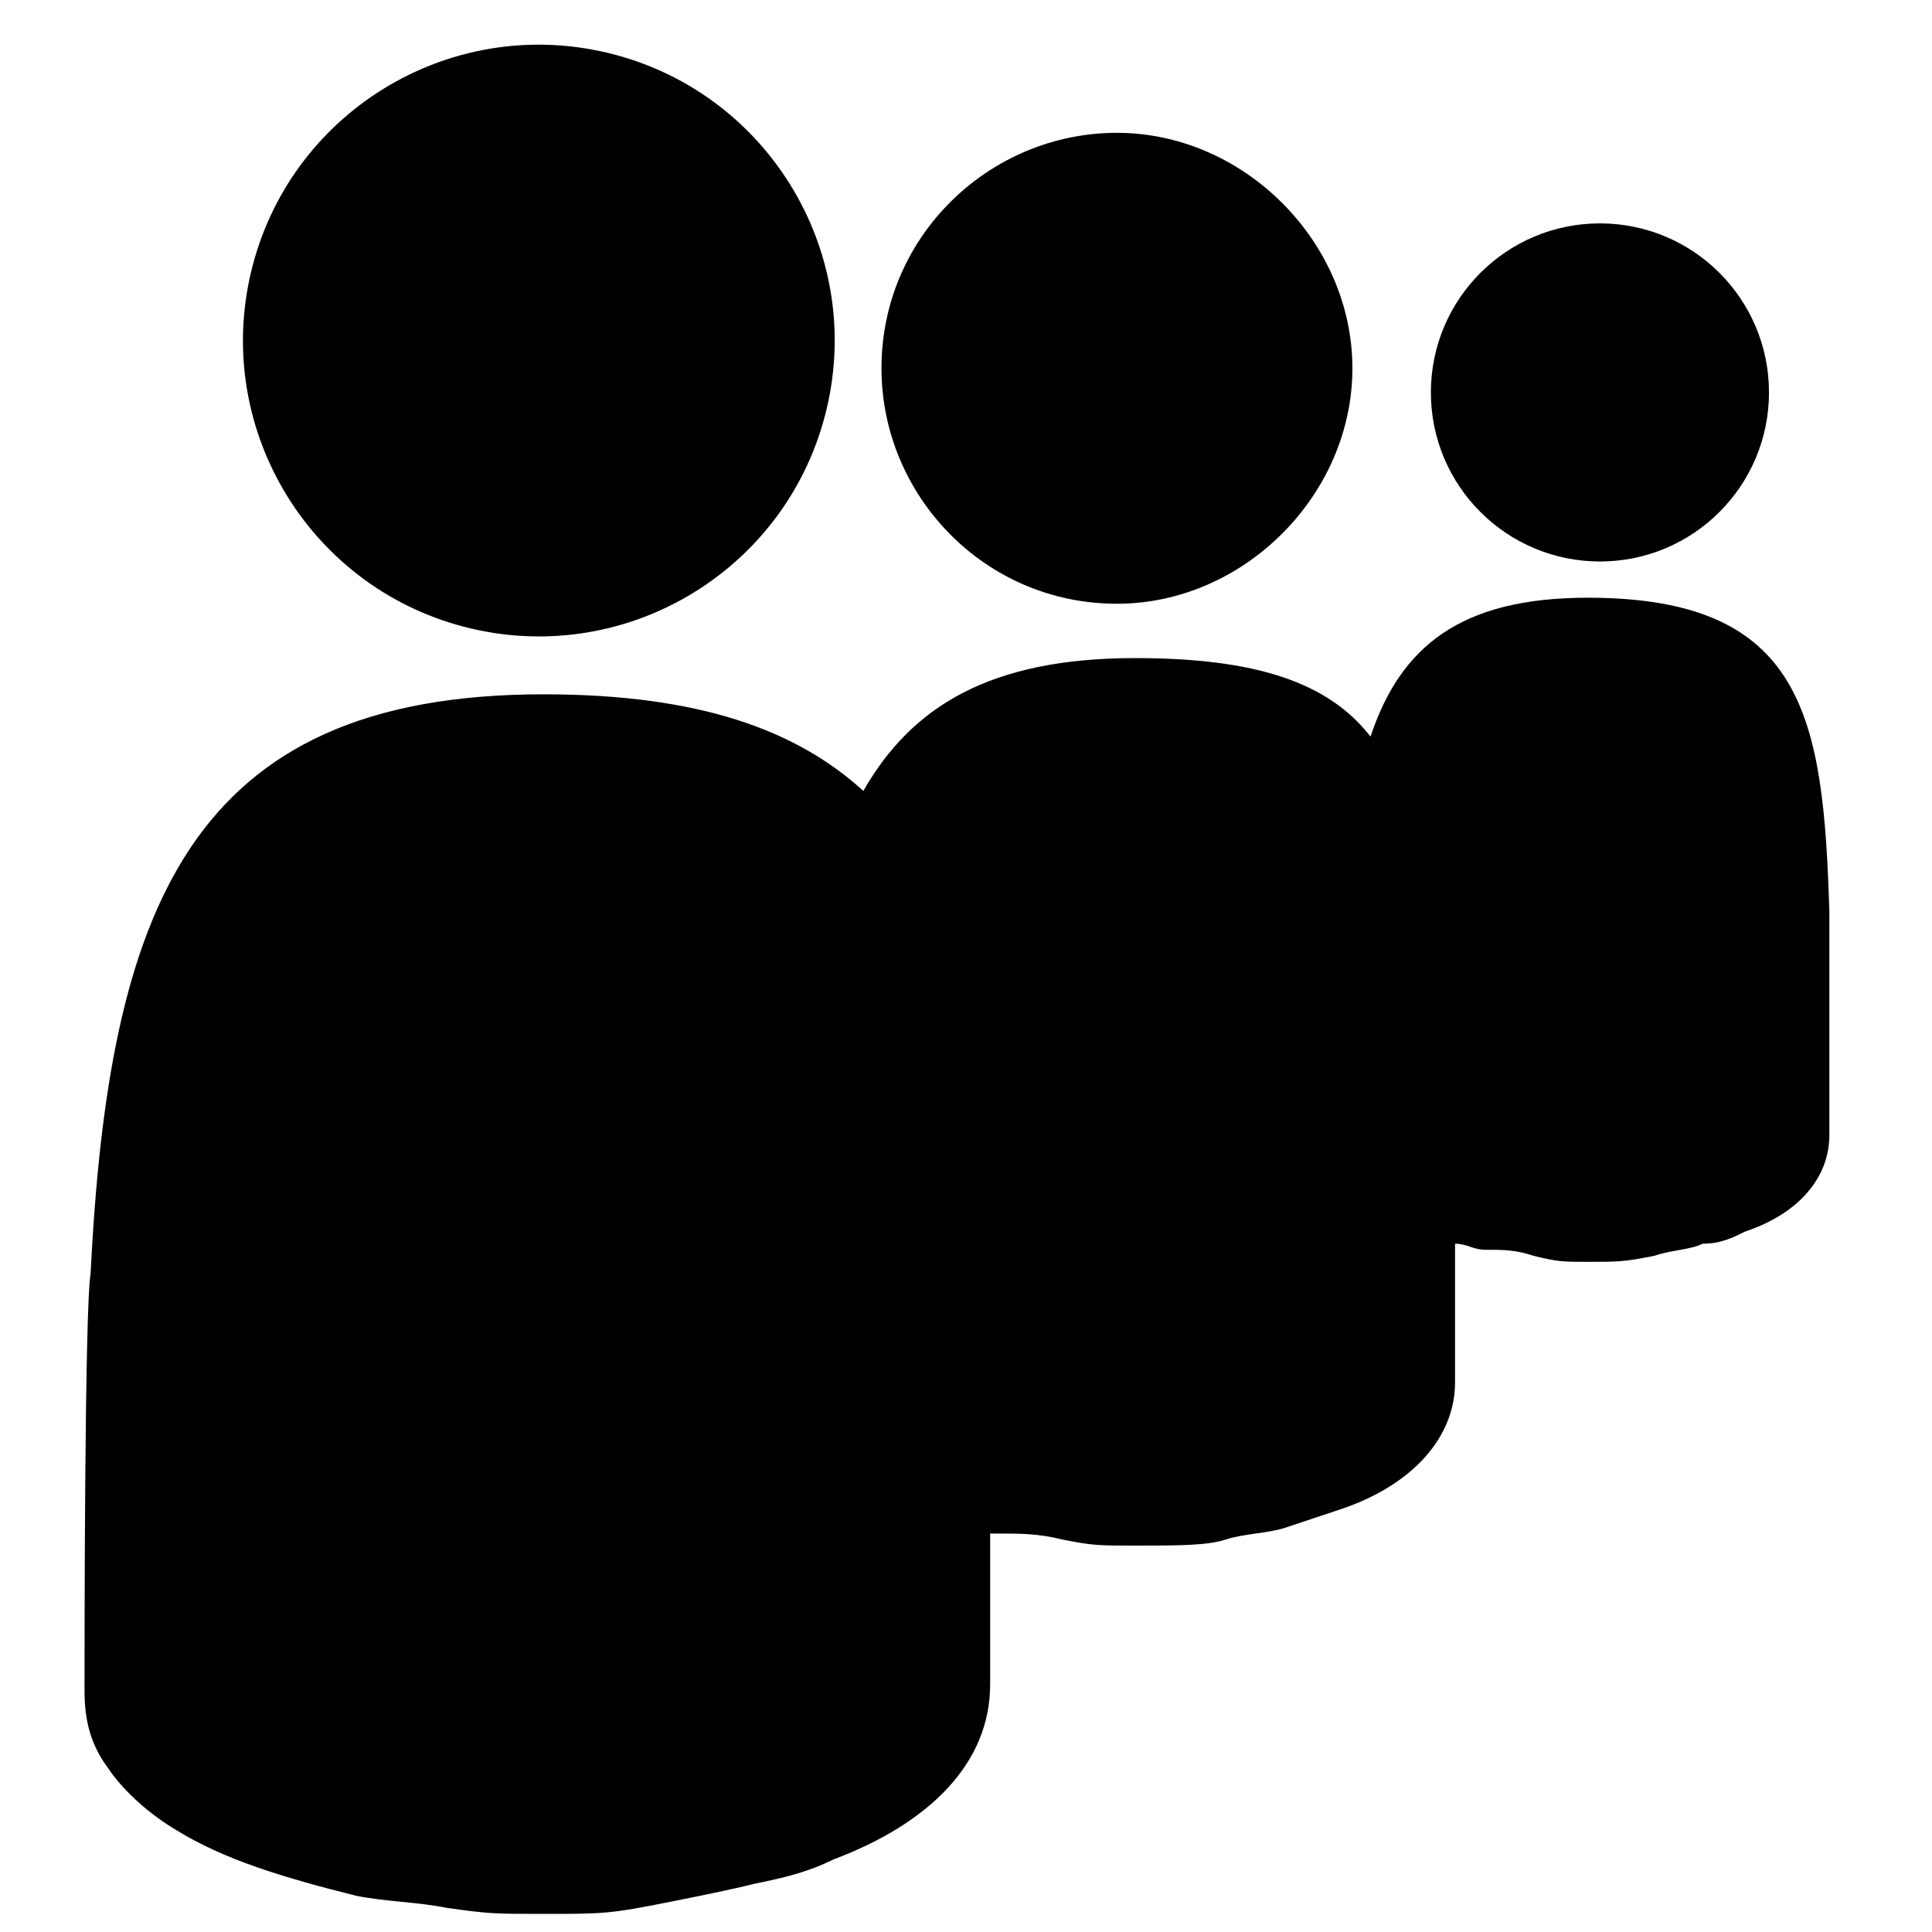 <!-- Generated by IcoMoon.io -->
<svg version="1.1" xmlns="http://www.w3.org/2000/svg" width="24" height="24" viewBox="0 0 24 24">
<title>users-alt</title>
<path d="M1.125 15.825c0.225-4.5 1.2-7.2 5.625-7.2 1.95 0 3.15 0.45 3.975 1.2 0.6-1.050 1.575-1.65 3.375-1.65 1.5 0 2.4 0.3 2.925 0.975 0.375-1.125 1.125-1.725 2.7-1.725 2.7 0 2.925 1.5 3 3.9 0 0.225 0 2.55 0 2.775 0 0.525-0.375 0.975-1.050 1.2-0.15 0.075-0.3 0.15-0.525 0.15-0.15 0.075-0.375 0.075-0.6 0.15-0.375 0.075-0.45 0.075-0.825 0.075-0.3 0-0.375 0-0.675-0.075-0.225-0.075-0.375-0.075-0.6-0.075-0.15 0-0.225-0.075-0.375-0.075 0 0.825 0 1.575 0 1.725 0 0.675-0.525 1.275-1.425 1.575-0.225 0.075-0.45 0.15-0.675 0.225s-0.525 0.075-0.75 0.15-0.6 0.075-1.125 0.075c-0.45 0-0.525 0-0.9-0.075-0.3-0.075-0.525-0.075-0.825-0.075 0 0-0.075 0-0.075 0 0 0.9 0 1.725 0 1.875 0 0.975-0.75 1.725-1.95 2.175-0.3 0.15-0.6 0.225-0.975 0.3-0.3 0.075-0.675 0.15-1.050 0.225-0.75 0.15-0.825 0.15-1.575 0.15-0.6 0-0.675 0-1.2-0.075-0.375-0.075-0.75-0.075-1.125-0.15-0.9-0.225-1.65-0.45-2.25-0.825-0.375-0.225-0.675-0.525-0.825-0.75-0.225-0.3-0.3-0.6-0.3-0.975 0-0.525 0-4.725 0.075-5.175z"></path>
<path d="M7.538 0.654c1.975 0.466 3.198 2.446 2.732 4.421s-2.446 3.198-4.421 2.732c-1.975-0.466-3.198-2.446-2.732-4.421s2.446-3.198 4.421-2.732z"></path>
<path d="M13.875 7.5c-1.65 0-2.925-1.35-2.925-2.925 0-1.65 1.35-2.925 2.925-2.925s2.925 1.35 2.925 2.925c0 1.575-1.35 2.925-2.925 2.925z"></path>
<path d="M21.975 4.875c0 1.16-0.94 2.1-2.1 2.1s-2.1-0.94-2.1-2.1c0-1.16 0.94-2.1 2.1-2.1s2.1 0.94 2.1 2.1z"></path>
</svg>
